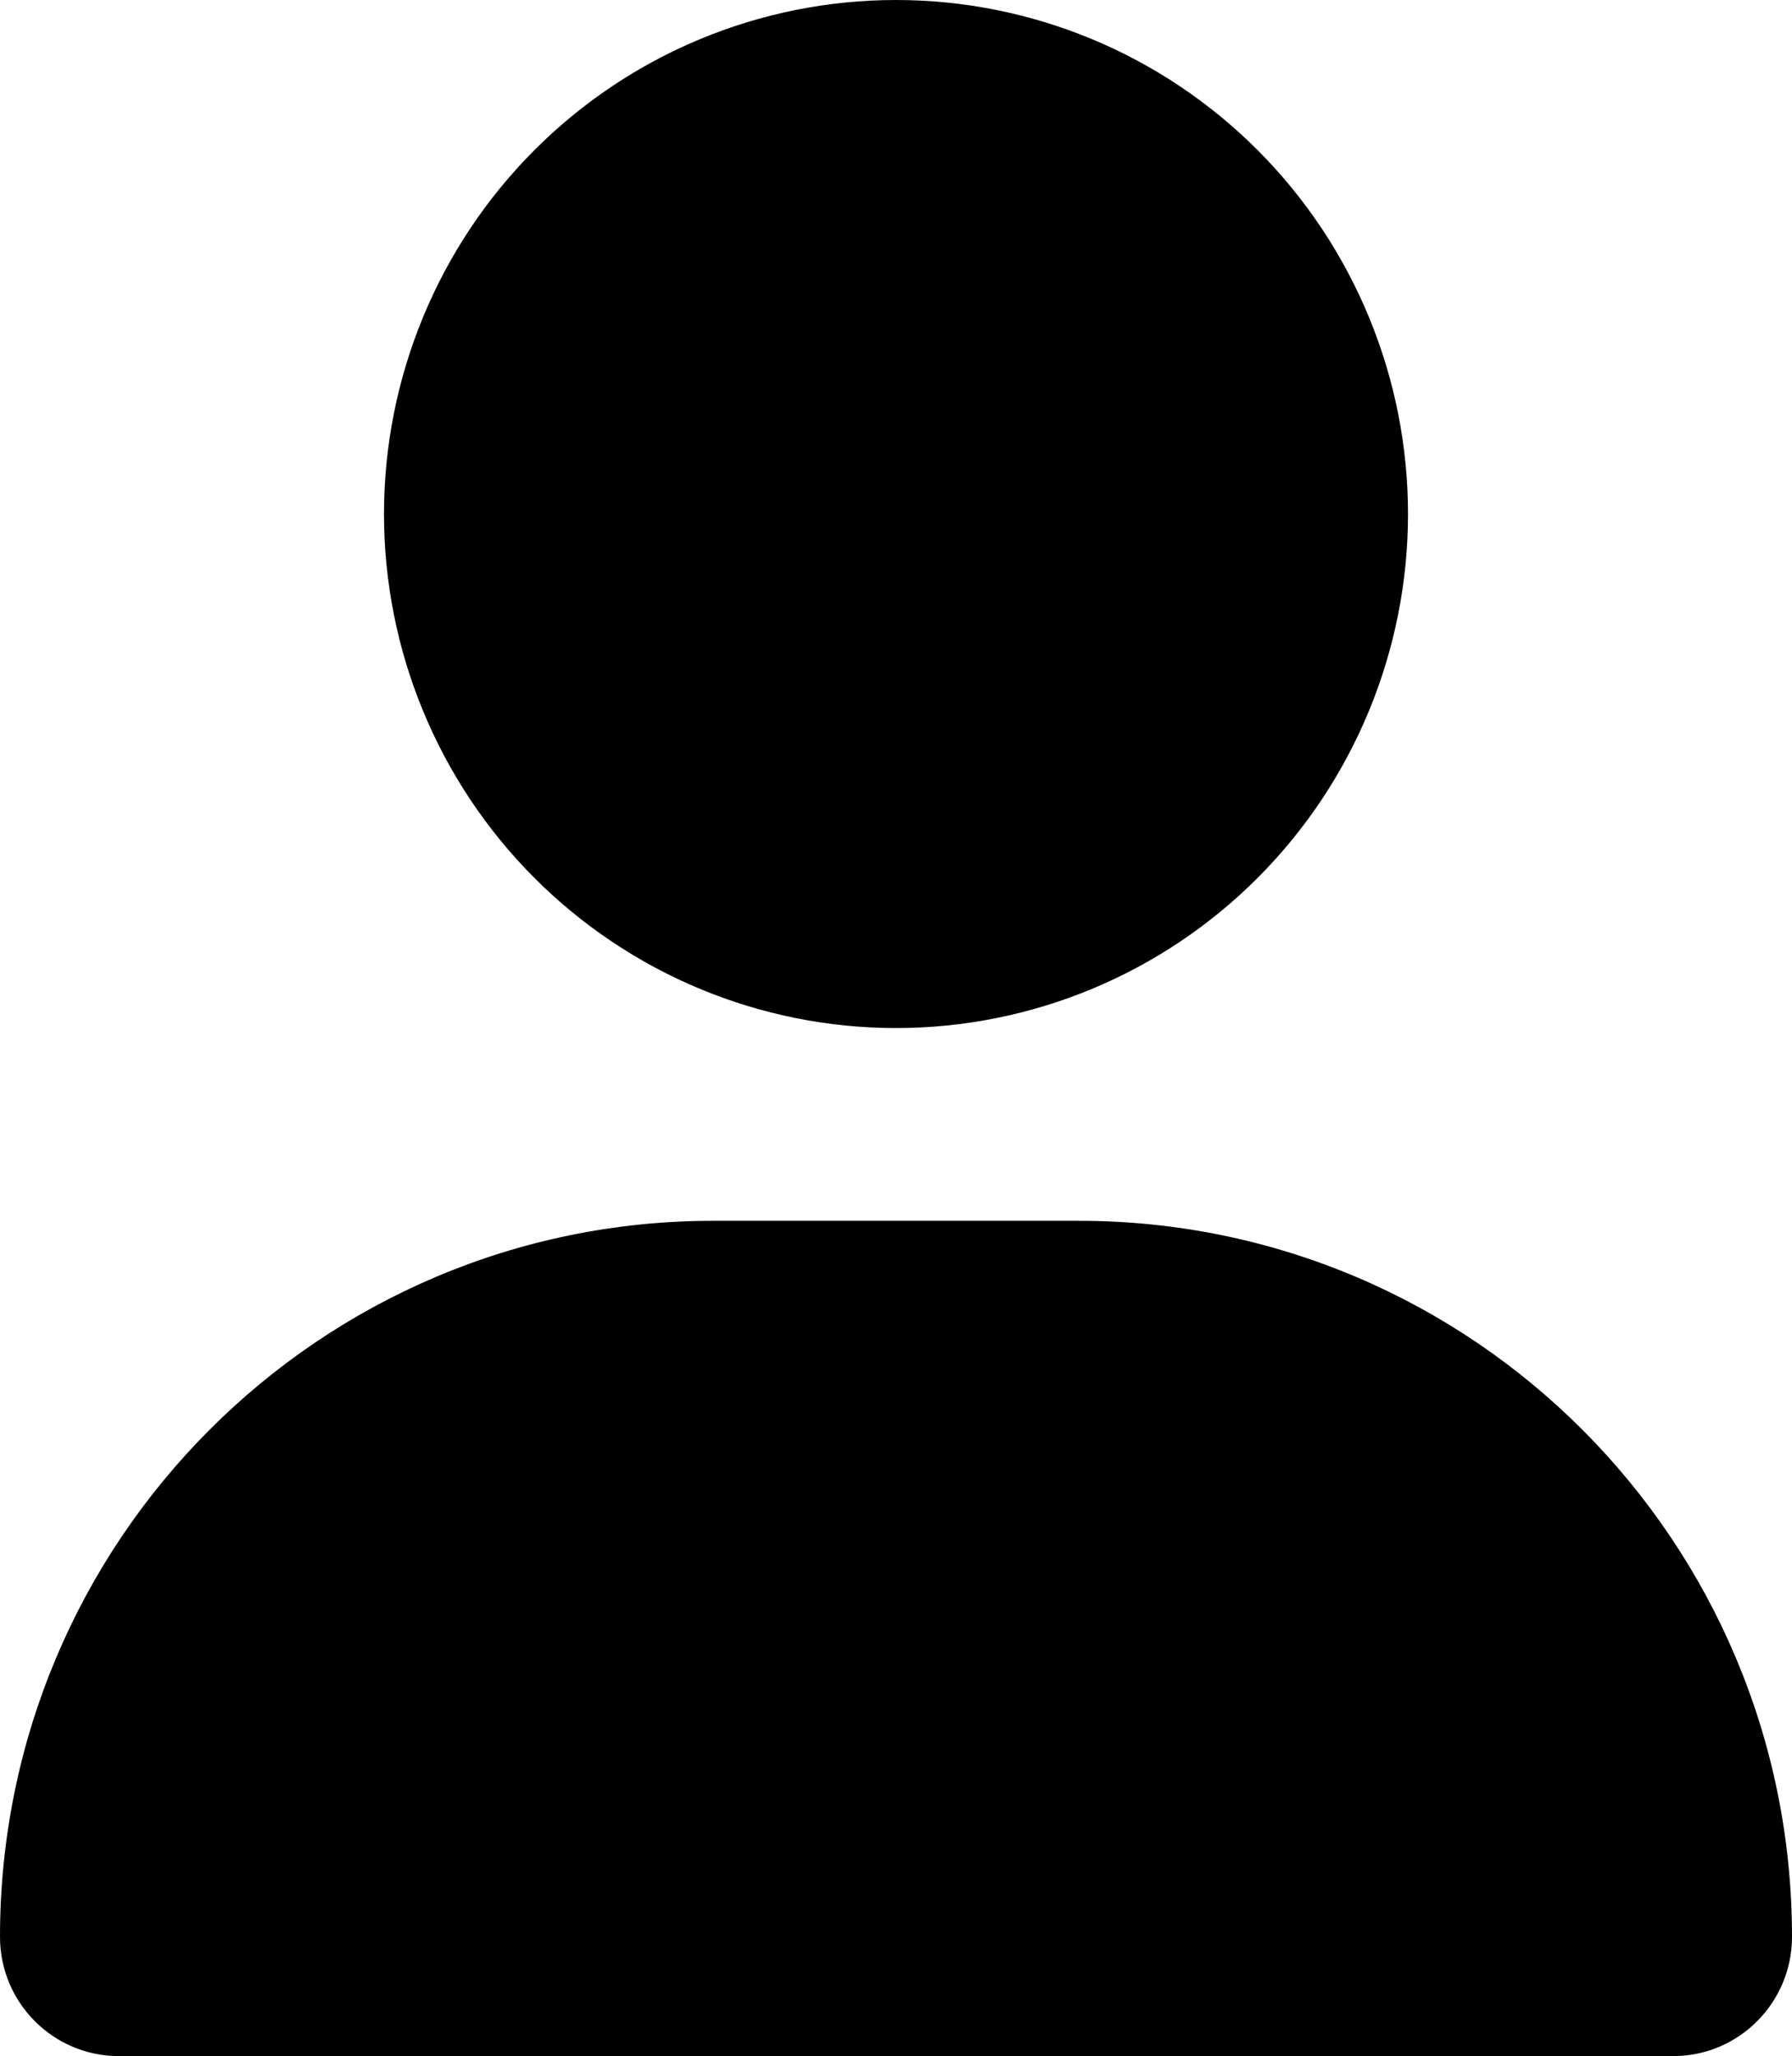 <svg width="143" height="164" viewBox="0 0 143 164" fill="none" xmlns="http://www.w3.org/2000/svg">
<path d="M71.5 82C82.336 82 92.728 77.68 100.39 69.991C108.053 62.302 112.357 51.874 112.357 41C112.357 30.126 108.053 19.698 100.39 12.009C92.728 4.32 82.336 0 71.5 0C60.664 0 50.272 4.32 42.61 12.009C34.947 19.698 30.643 30.126 30.643 41C30.643 51.874 34.947 62.302 42.61 69.991C50.272 77.68 60.664 82 71.5 82ZM56.913 97.375C25.472 97.375 0 122.936 0 154.487C0 159.74 4.245 164 9.48 164H133.52C138.755 164 143 159.74 143 154.487C143 122.936 117.528 97.375 86.087 97.375H56.913Z" fill="black"/>
</svg>
